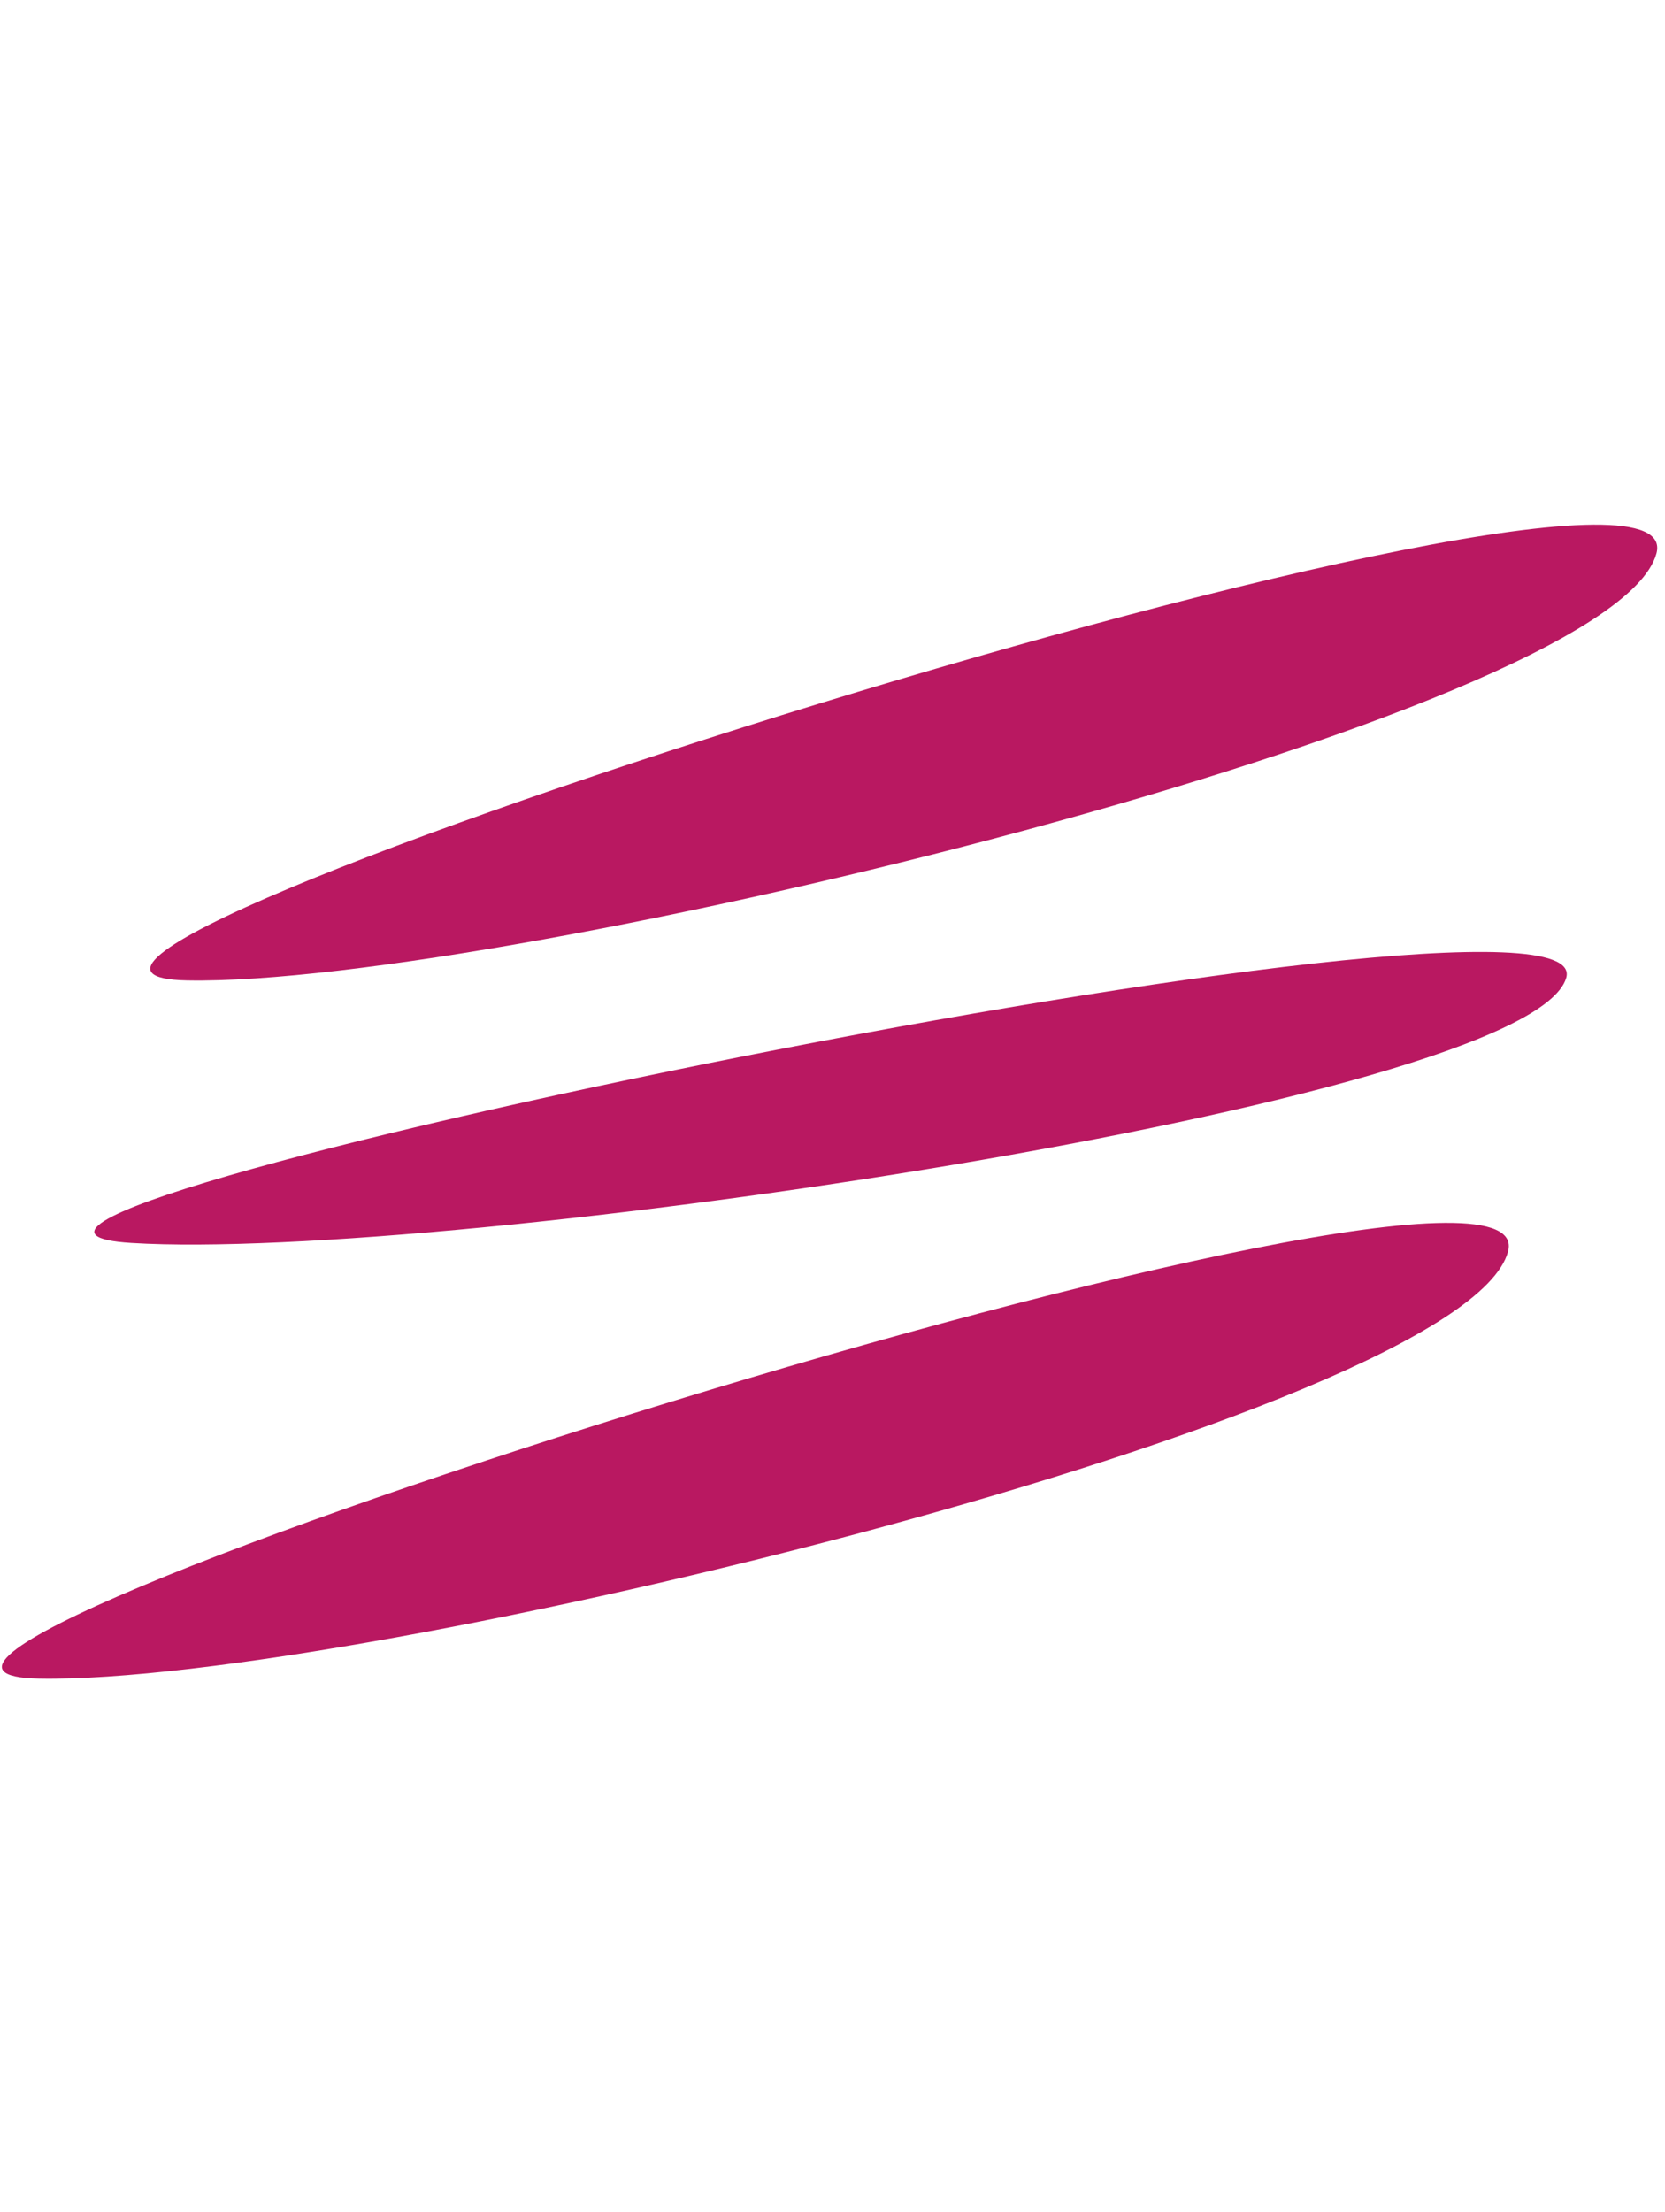 <svg xmlns="http://www.w3.org/2000/svg" width="59.37" height="78.855" viewBox="0 0 59.37 78.855">
  <g id="meni_icon" data-name="meni icon" transform="matrix(0.978, 0.208, -0.208, 0.978, -49.941, -111.01)">
    <path id="Path_4" data-name="Path 4" d="M3.745,41.983c9.992-5.3,39.863-32.822,38.444-38.713S-6.247,47.287,3.745,41.983Z" transform="translate(94.445 89.758) rotate(17)" fill="#b91861"/>
    <path id="Path_5" data-name="Path 5" d="M.988,32.963C11.124,28.129,42.171,4.457,41.155-.112S-9.148,37.8.988,32.963Z" transform="translate(94.445 108.758) rotate(17)" fill="#b91861"/>
    <path id="Path_6" data-name="Path 6" d="M3.745,41.983c9.992-5.3,39.863-32.822,38.444-38.713S-6.247,47.287,3.745,41.983Z" transform="translate(94.445 115.204) rotate(17)" fill="#b91861"/>
  </g>
</svg>
